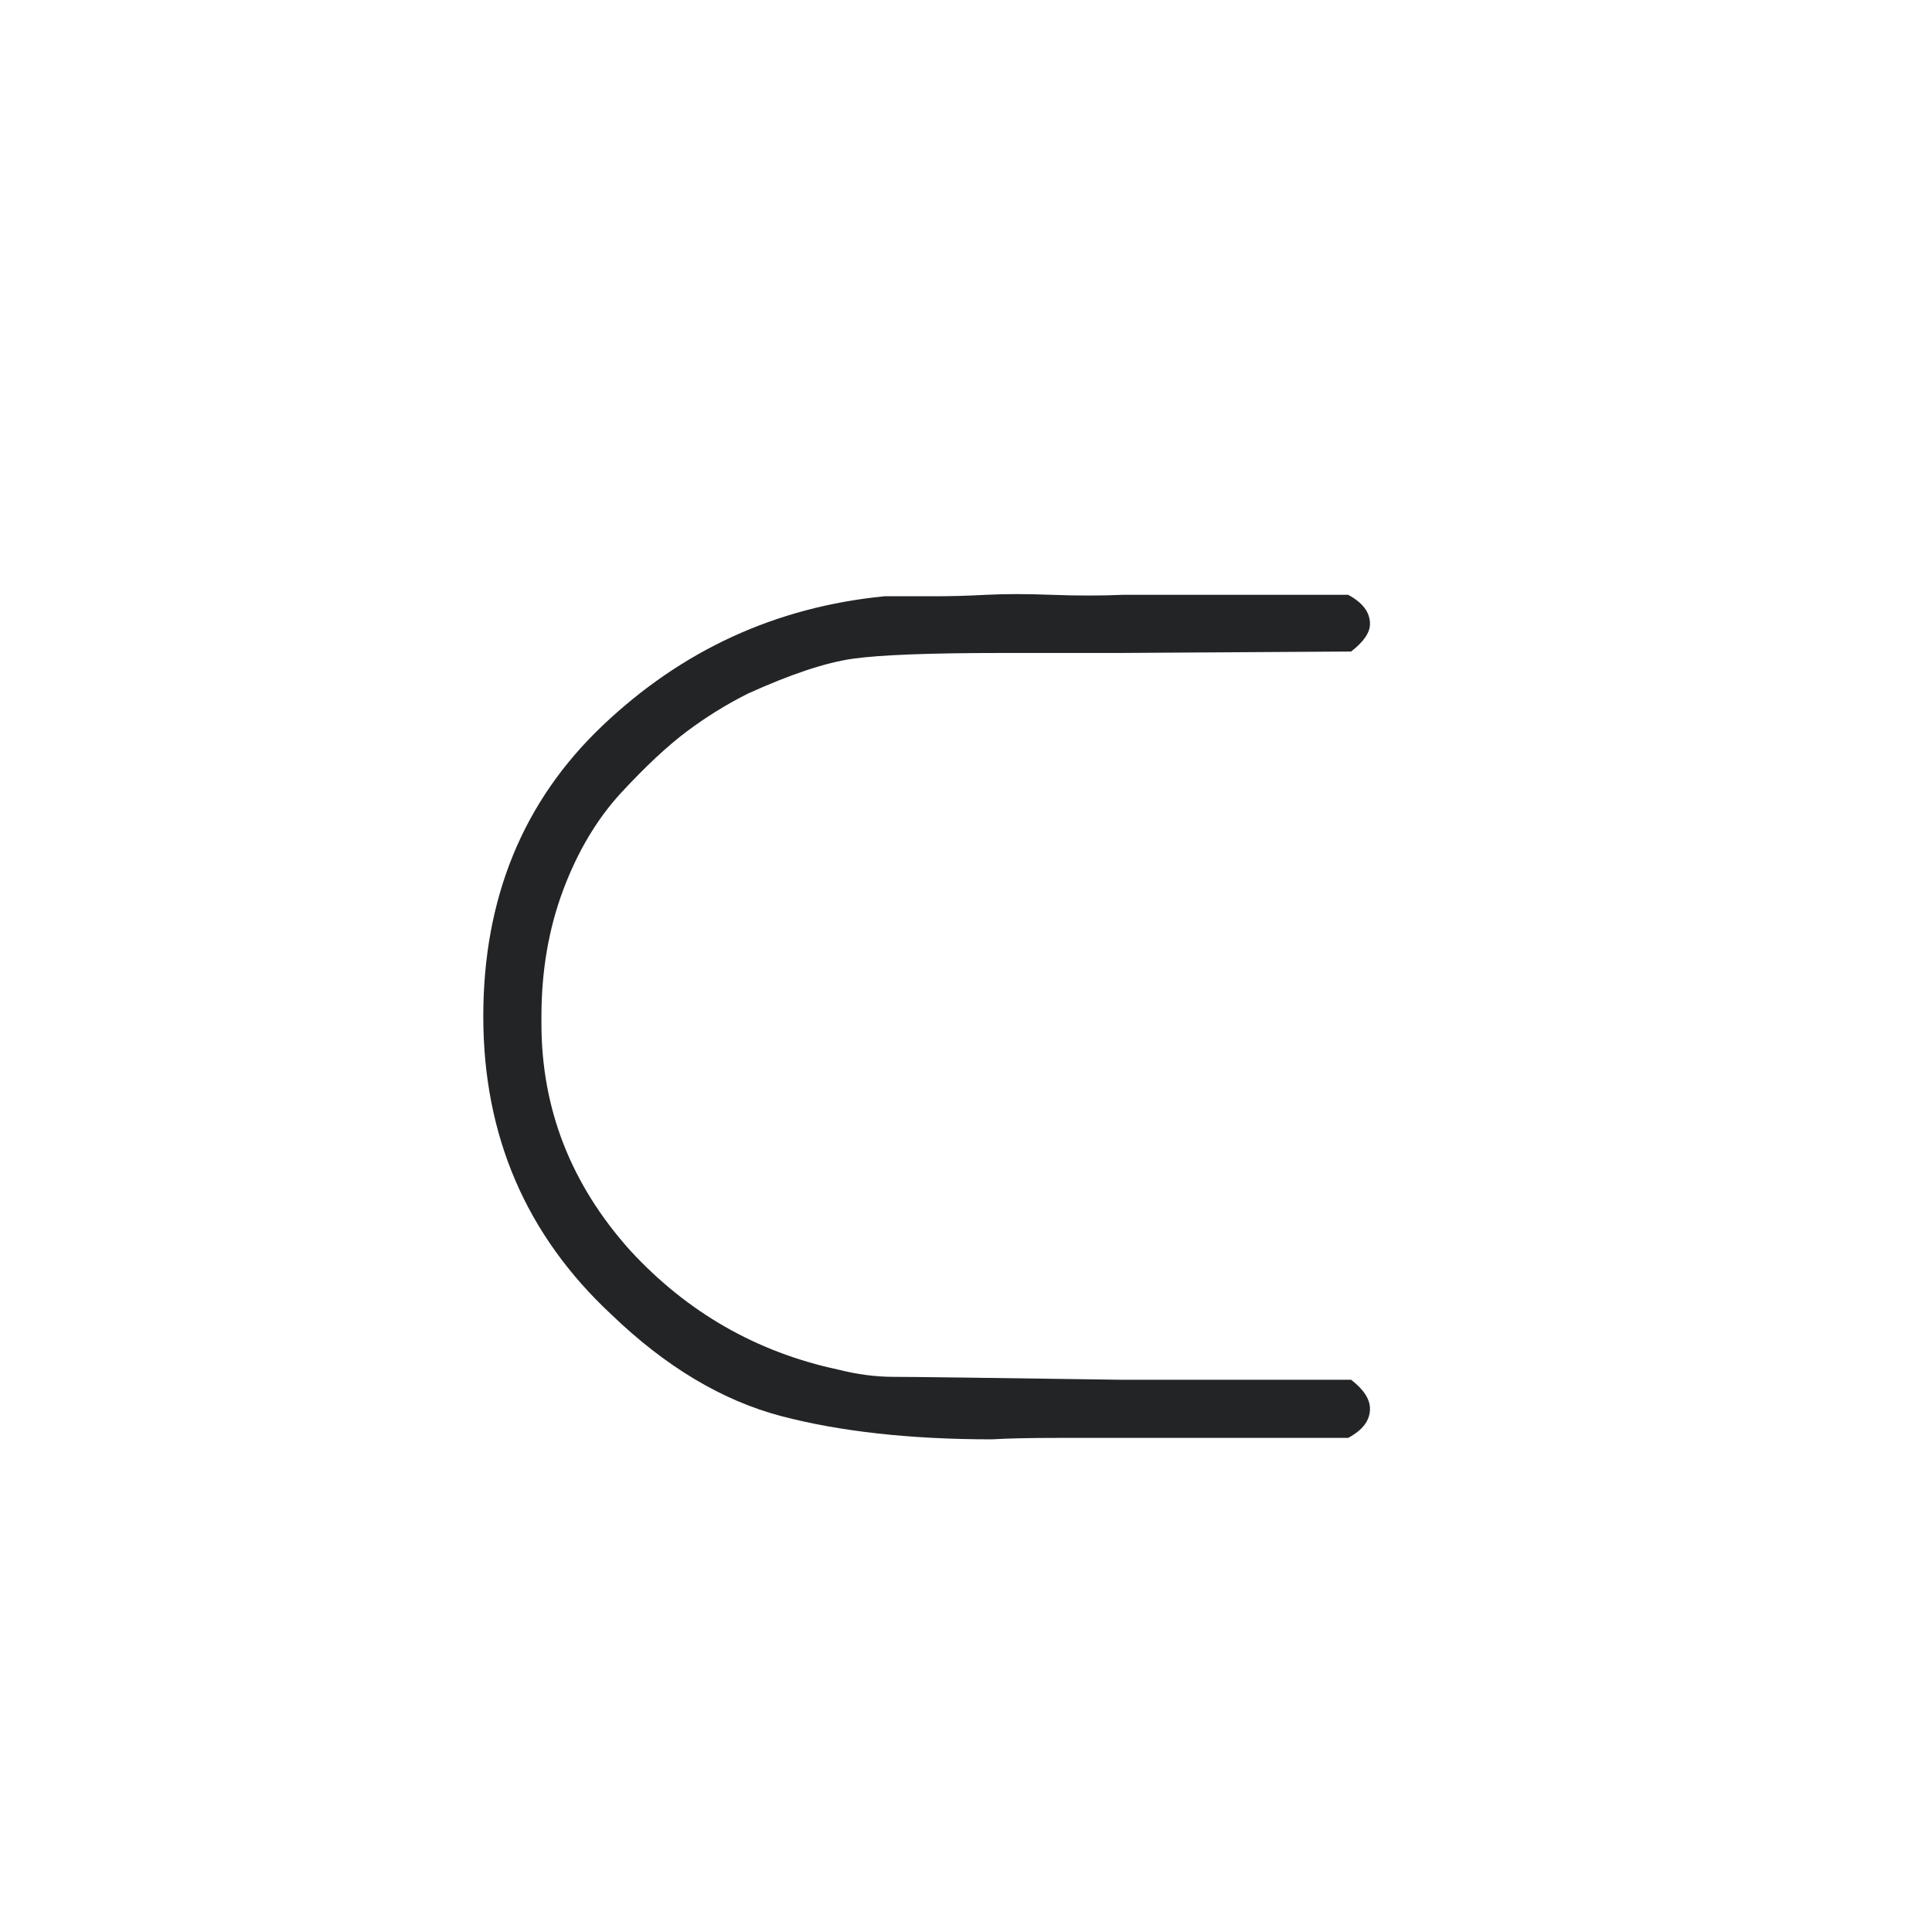<svg width="40" height="40" viewBox="0 0 40 40" fill="none" xmlns="http://www.w3.org/2000/svg">
<path d="M10.006 21.043C10.006 18.595 10.829 16.588 12.474 15.024C14.119 13.459 16.065 12.566 18.312 12.345C18.332 12.345 18.433 12.345 18.613 12.345C18.794 12.345 19.044 12.345 19.366 12.345C19.686 12.345 20.038 12.335 20.419 12.315C20.8 12.295 21.251 12.295 21.773 12.315C22.295 12.335 22.786 12.335 23.248 12.315H27.912C28.213 12.476 28.364 12.676 28.364 12.917C28.364 13.098 28.233 13.288 27.973 13.489L23.188 13.519H21.623H20.75C19.245 13.519 18.212 13.559 17.65 13.639C17.088 13.72 16.366 13.96 15.483 14.361C15.042 14.582 14.621 14.843 14.219 15.144C13.818 15.445 13.367 15.866 12.865 16.408C12.364 16.95 11.962 17.622 11.661 18.424C11.36 19.227 11.21 20.1 11.21 21.043V21.193C11.21 22.959 11.822 24.523 13.046 25.888C14.229 27.172 15.664 27.994 17.349 28.355C17.75 28.456 18.132 28.506 18.493 28.506C18.854 28.506 20.419 28.526 23.188 28.566H27.973C28.233 28.767 28.364 28.967 28.364 29.168C28.364 29.409 28.213 29.609 27.912 29.77H23.308C22.987 29.77 22.525 29.77 21.924 29.77C21.322 29.77 20.86 29.78 20.539 29.8C18.854 29.8 17.399 29.64 16.175 29.319C14.952 28.997 13.778 28.295 12.654 27.212C10.889 25.567 10.006 23.51 10.006 21.043Z" fill="#232426"/>
</svg>
